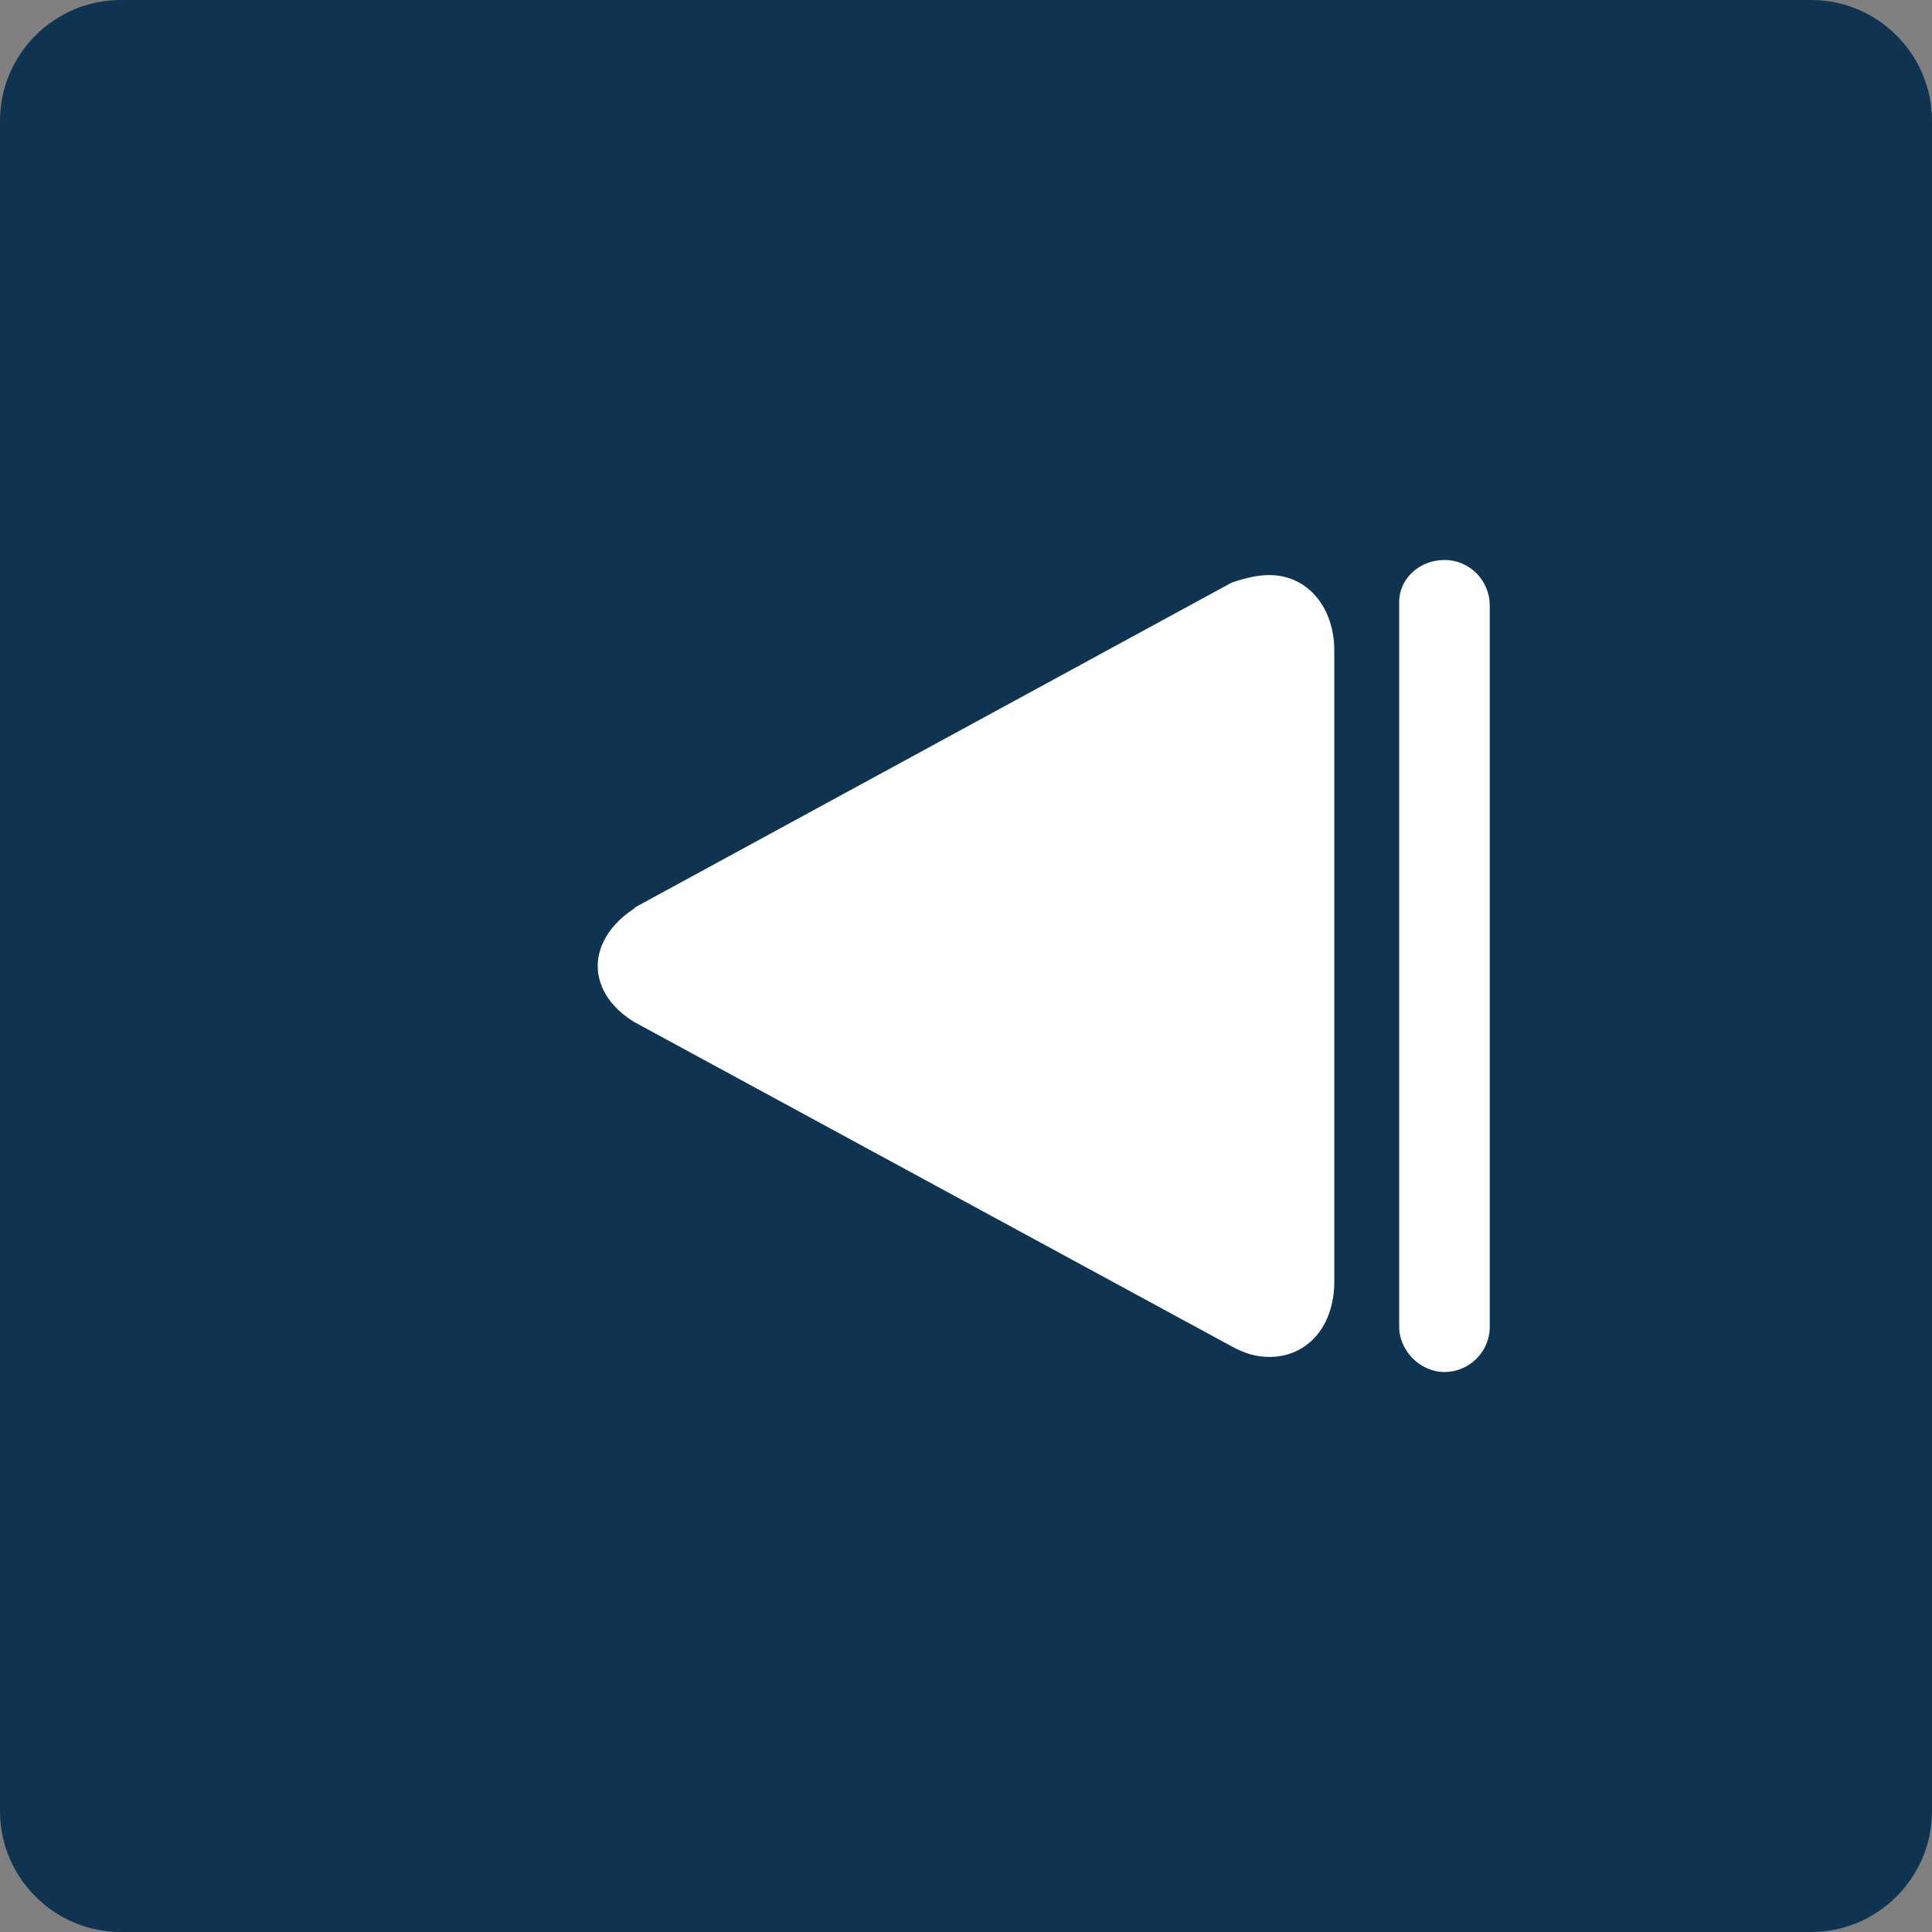 <?xml version="1.0" encoding="utf-8"?>
<!-- Generator: Adobe Illustrator 18.0.0, SVG Export Plug-In . SVG Version: 6.00 Build 0)  -->
<!DOCTYPE svg PUBLIC "-//W3C//DTD SVG 1.1//EN" "http://www.w3.org/Graphics/SVG/1.1/DTD/svg11.dtd">
<svg version="1.1" id="Layer_1" xmlns="http://www.w3.org/2000/svg" xmlns:xlink="http://www.w3.org/1999/xlink" x="0px" y="0px"
	 viewBox="0 0 128 128" enable-background="new 0 0 128 128" xml:space="preserve">
<rect x="0" y="0" width="128" height="128" fill="#808080" stroke="none"/>
<path fill="#0E3451" d="M8,0l112,0c4.4,0,8,3.6,8,8v112c0,4.4-3.6,8-8,8H8c-4.4,0-8-3.6-8-8L0,8C0,3.6,3.6,0,8,0z"/>
<path fill="#FFFFFF" d="M95.7,37.1c1.7,0,3,1.4,3,3l0,47.8c0,1.7-1.4,3-3,3s-3-1.4-3-3l0-47.8C92.6,38.4,94,37.1,95.7,37.1z"/>
<g>
	<g>
		<path fill="#FFFFFF" d="M84.1,38.1L84.1,38.1c2.5,0,4.3,2.1,4.3,5l0,41.8c0,3-1.8,5-4.3,5c-0.8,0-1.6-0.2-2.5-0.7L42,67.7
			c-2.1-1.3-2.4-2.9-2.4-3.7c0-0.8,0.3-2.4,2.4-3.8l0.1-0.1l39.5-21.5C82.5,38.3,83.3,38.1,84.1,38.1z"/>
	</g>
</g>
</svg>
